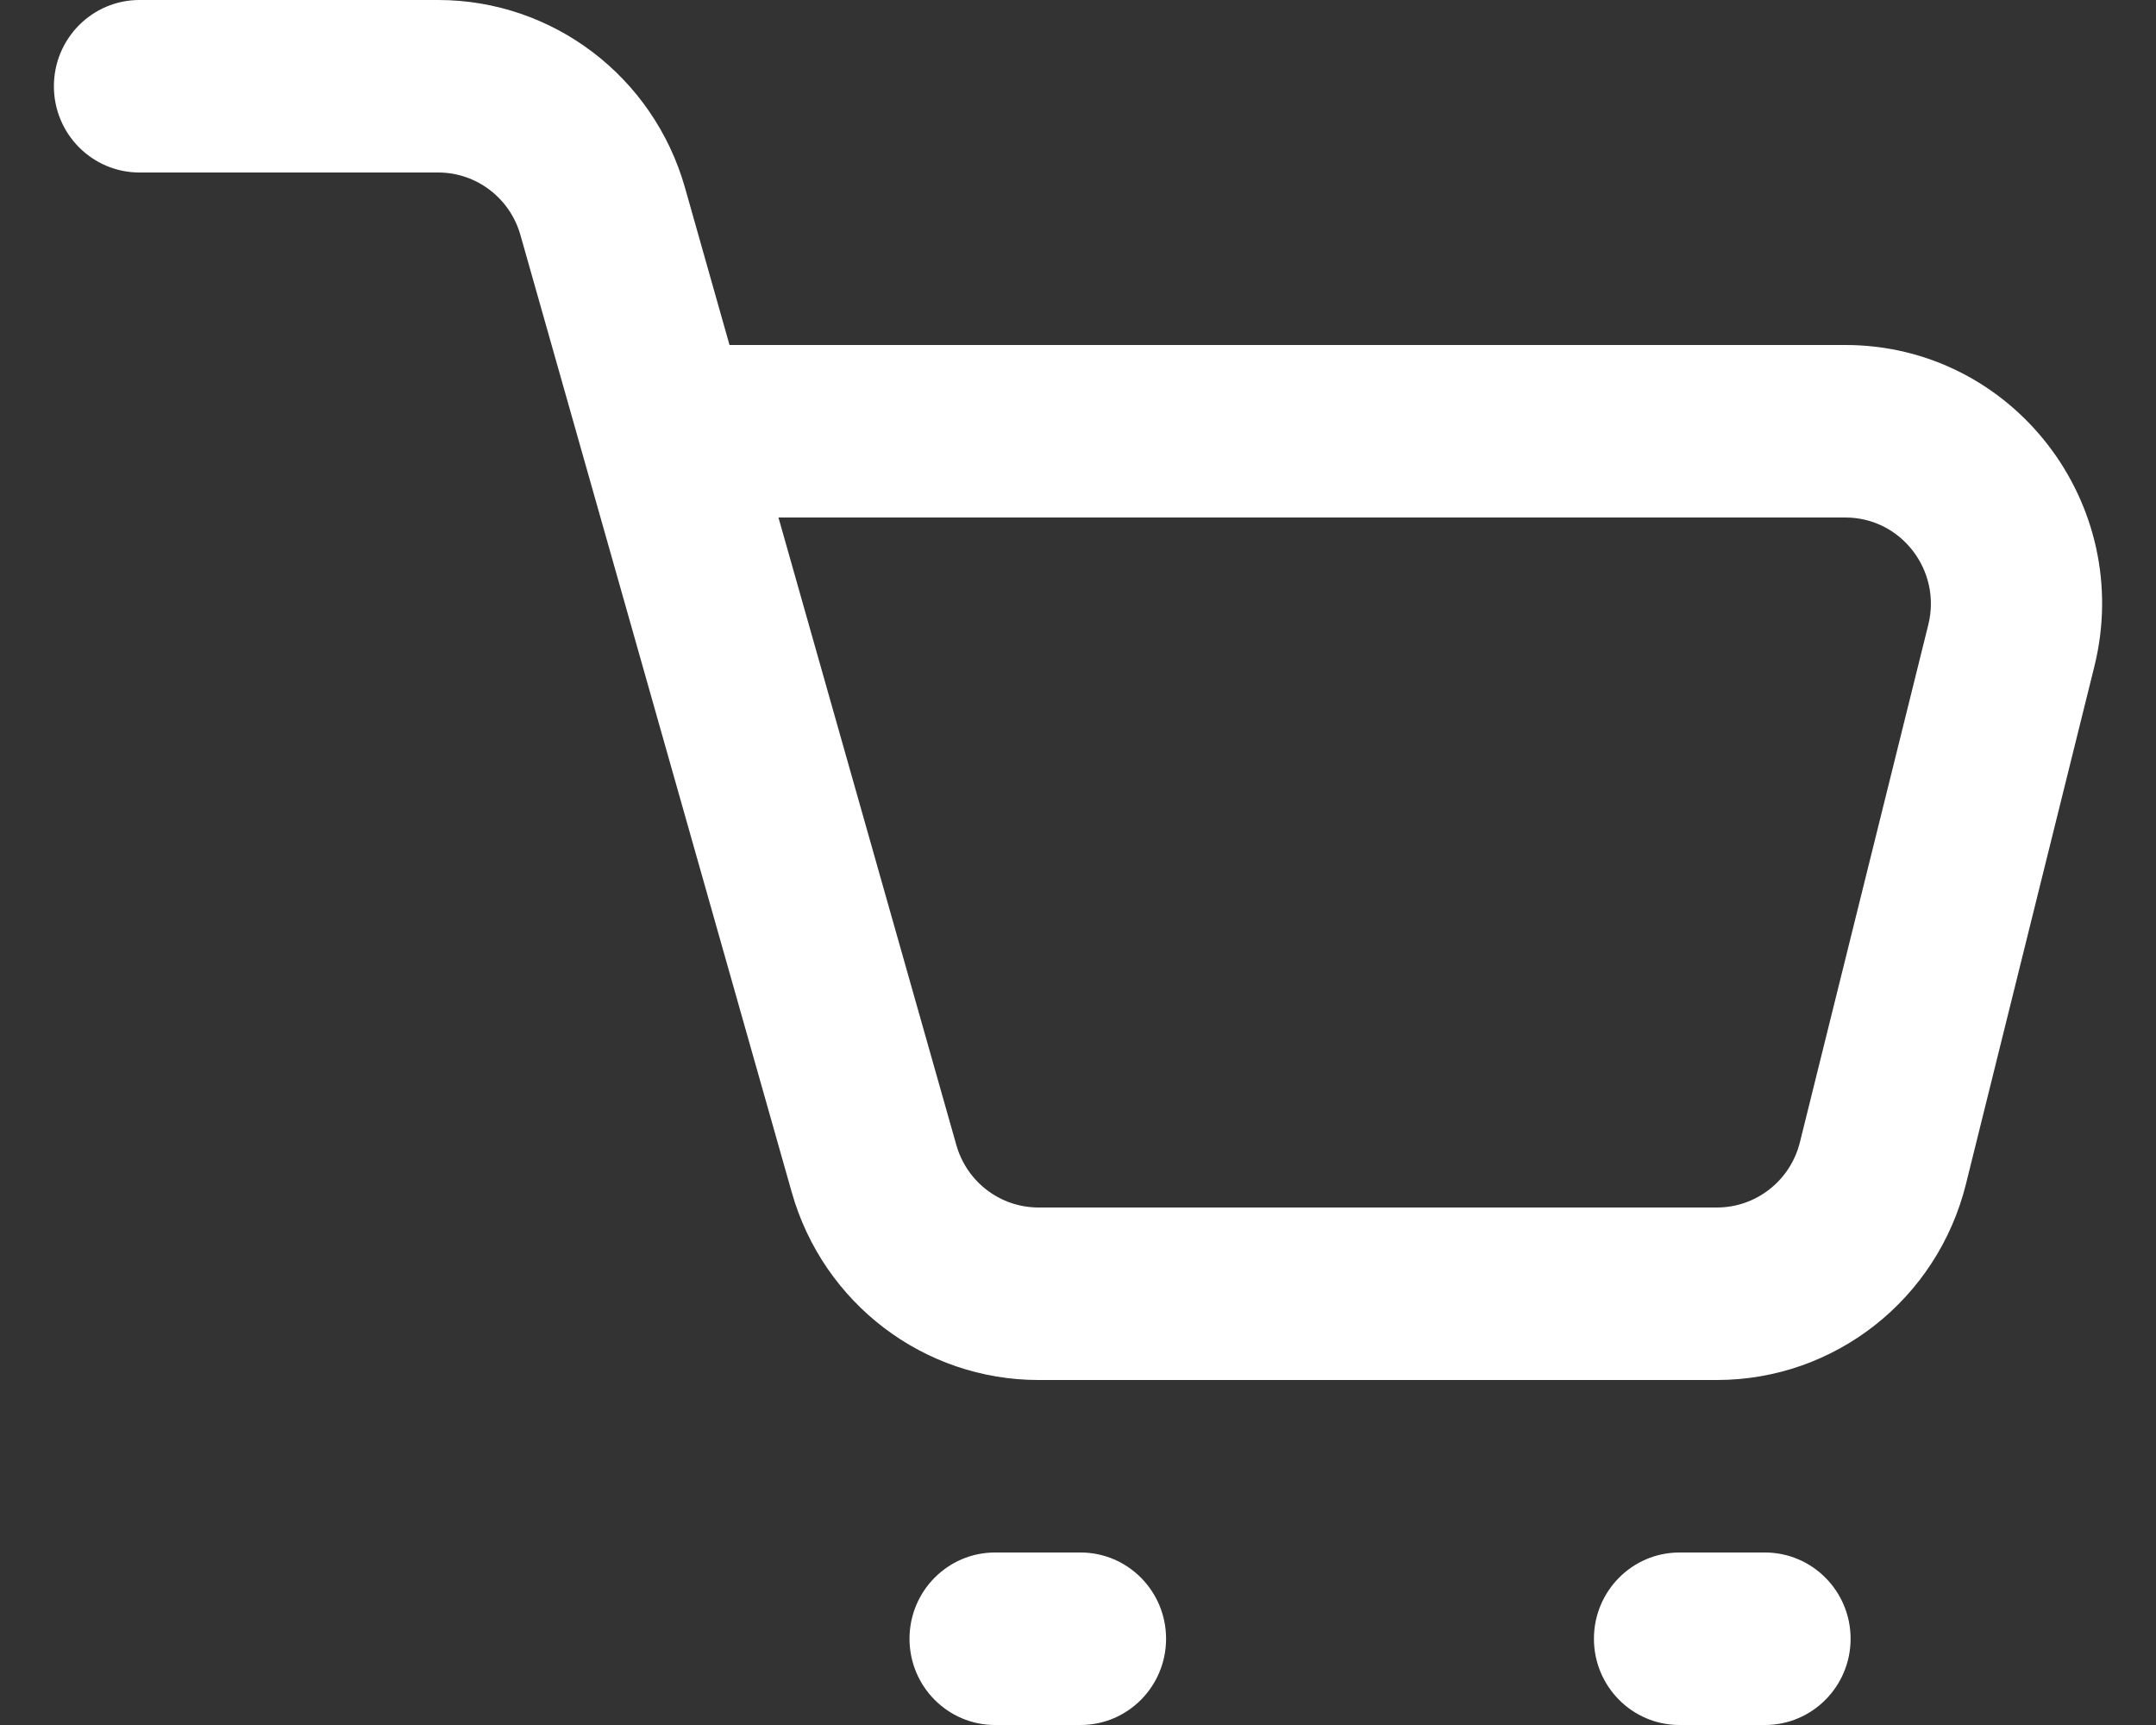 <svg width="20" height="16" viewBox="0 0 20 16" fill="none" xmlns="http://www.w3.org/2000/svg">
<rect x="0" y="0" width="20" height="16" fill="#333333" stroke="none"/>
<path d="M6.671 3.227L6.692 3.3H6.768H17.118C18.601 3.3 19.691 4.705 19.331 6.158L18.14 10.958C17.886 11.982 16.974 12.7 15.927 12.7H9.634C8.616 12.7 7.721 12.02 7.441 11.032L4.924 2.153C4.815 1.767 4.464 1.5 4.065 1.5H1.294C0.911 1.5 0.6 1.187 0.6 0.8C0.6 0.413 0.911 0.1 1.294 0.1H4.065C5.082 0.1 5.978 0.78 6.258 1.768L6.671 3.227ZM7.221 4.7H7.089L7.125 4.827L8.775 10.647C8.884 11.033 9.234 11.3 9.634 11.3H15.927C16.338 11.3 16.695 11.018 16.794 10.618L17.985 5.818C18.125 5.251 17.7 4.7 17.118 4.7H7.221ZM8.537 15.2C8.537 14.813 8.848 14.5 9.23 14.5H10.024C10.406 14.5 10.717 14.813 10.717 15.2C10.717 15.587 10.406 15.9 10.024 15.9H9.23C8.848 15.9 8.537 15.587 8.537 15.2ZM14.886 15.2C14.886 14.813 15.197 14.5 15.579 14.5H16.373C16.755 14.5 17.067 14.813 17.067 15.2C17.067 15.587 16.755 15.9 16.373 15.9H15.579C15.197 15.9 14.886 15.587 14.886 15.2Z" fill="white" stroke="white" stroke-width="0.2"/>
</svg>
